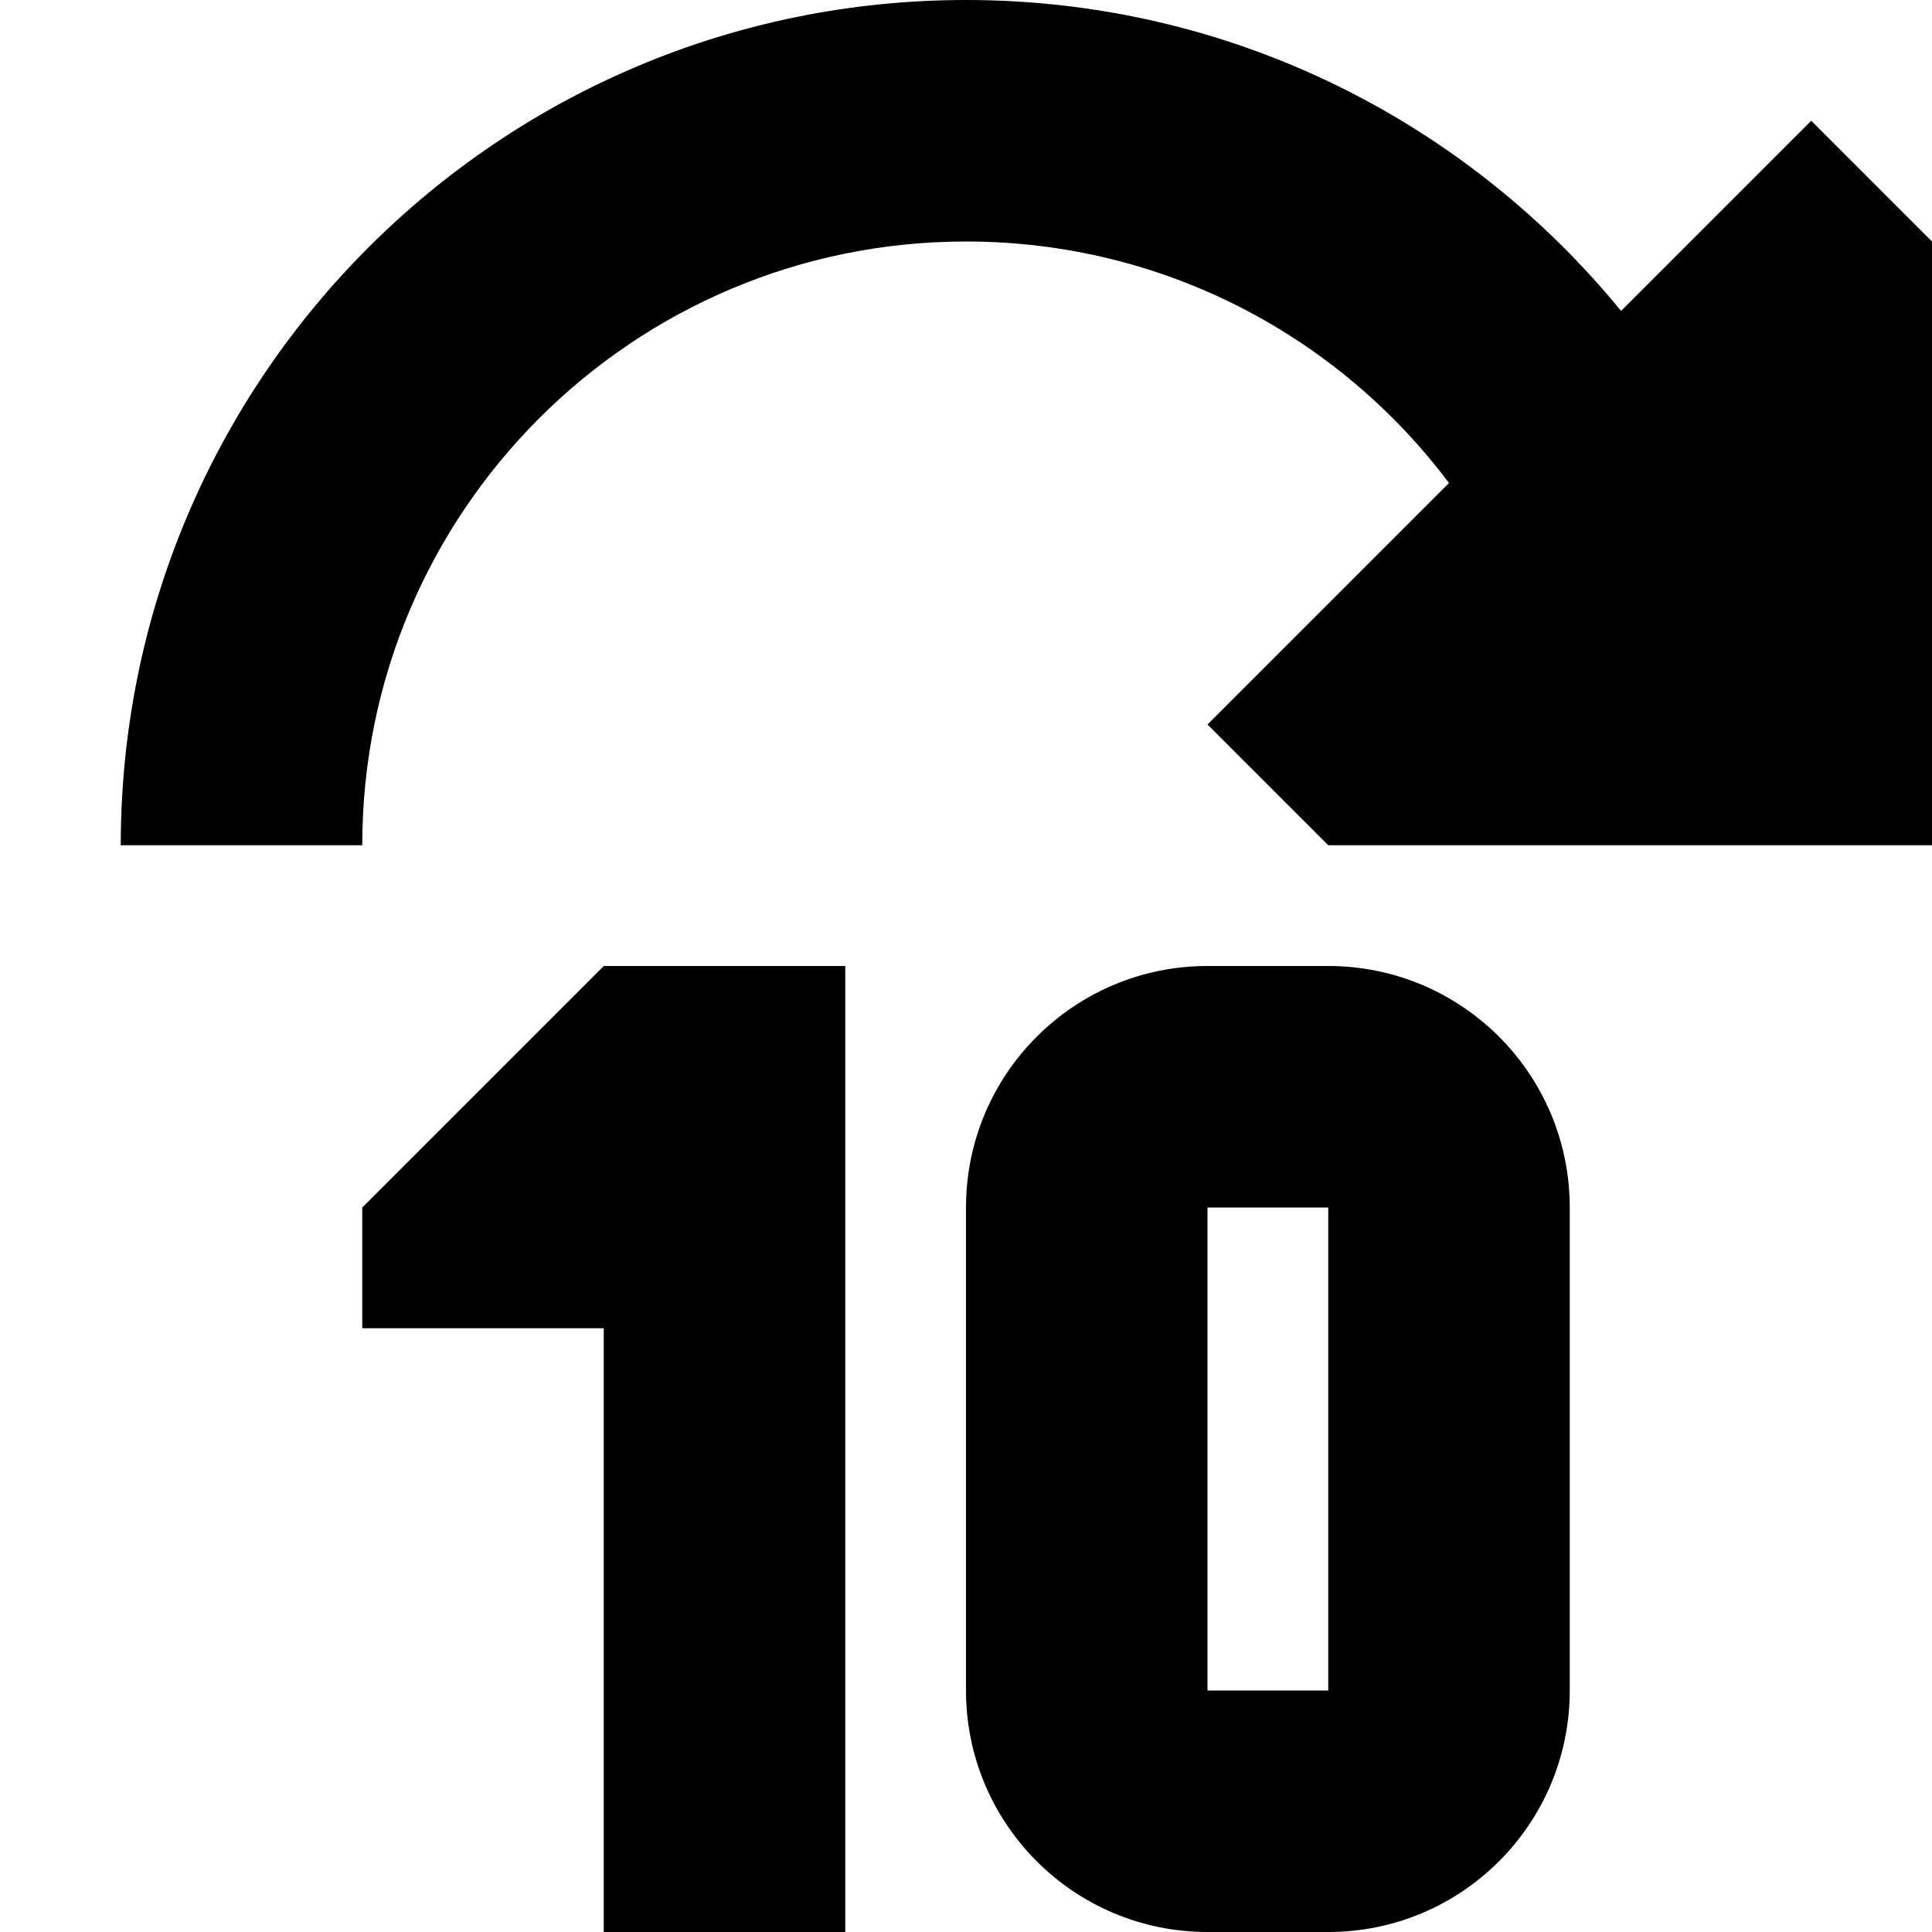 <?xml version="1.0" ?><svg xmlns="http://www.w3.org/2000/svg" width="16" height="16" viewBox="0 0 16 16" fill="none"><path d="M3 11H5V16H7V8H5L3 10L3 11Z" fill="black"/><path fill-rule="evenodd" clip-rule="evenodd" d="M11 16C12.105 16 13 15.105 13 14V10C13 8.895 12.105 8 11 8H10C8.895 8 8 8.895 8 10V14C8 15.105 8.895 16 10 16H11ZM10 10H11V14H10V10Z" fill="black"/><path d="M3 7C3 4.239 5.239 2 8 2C9.636 2 11.088 2.785 12 4L10 6L11 7H16V2L15 1L13.425 2.575C12.141 1.004 10.188 0 8 0C4.134 0 1 3.134 1 7H3Z" fill="black"/></svg>